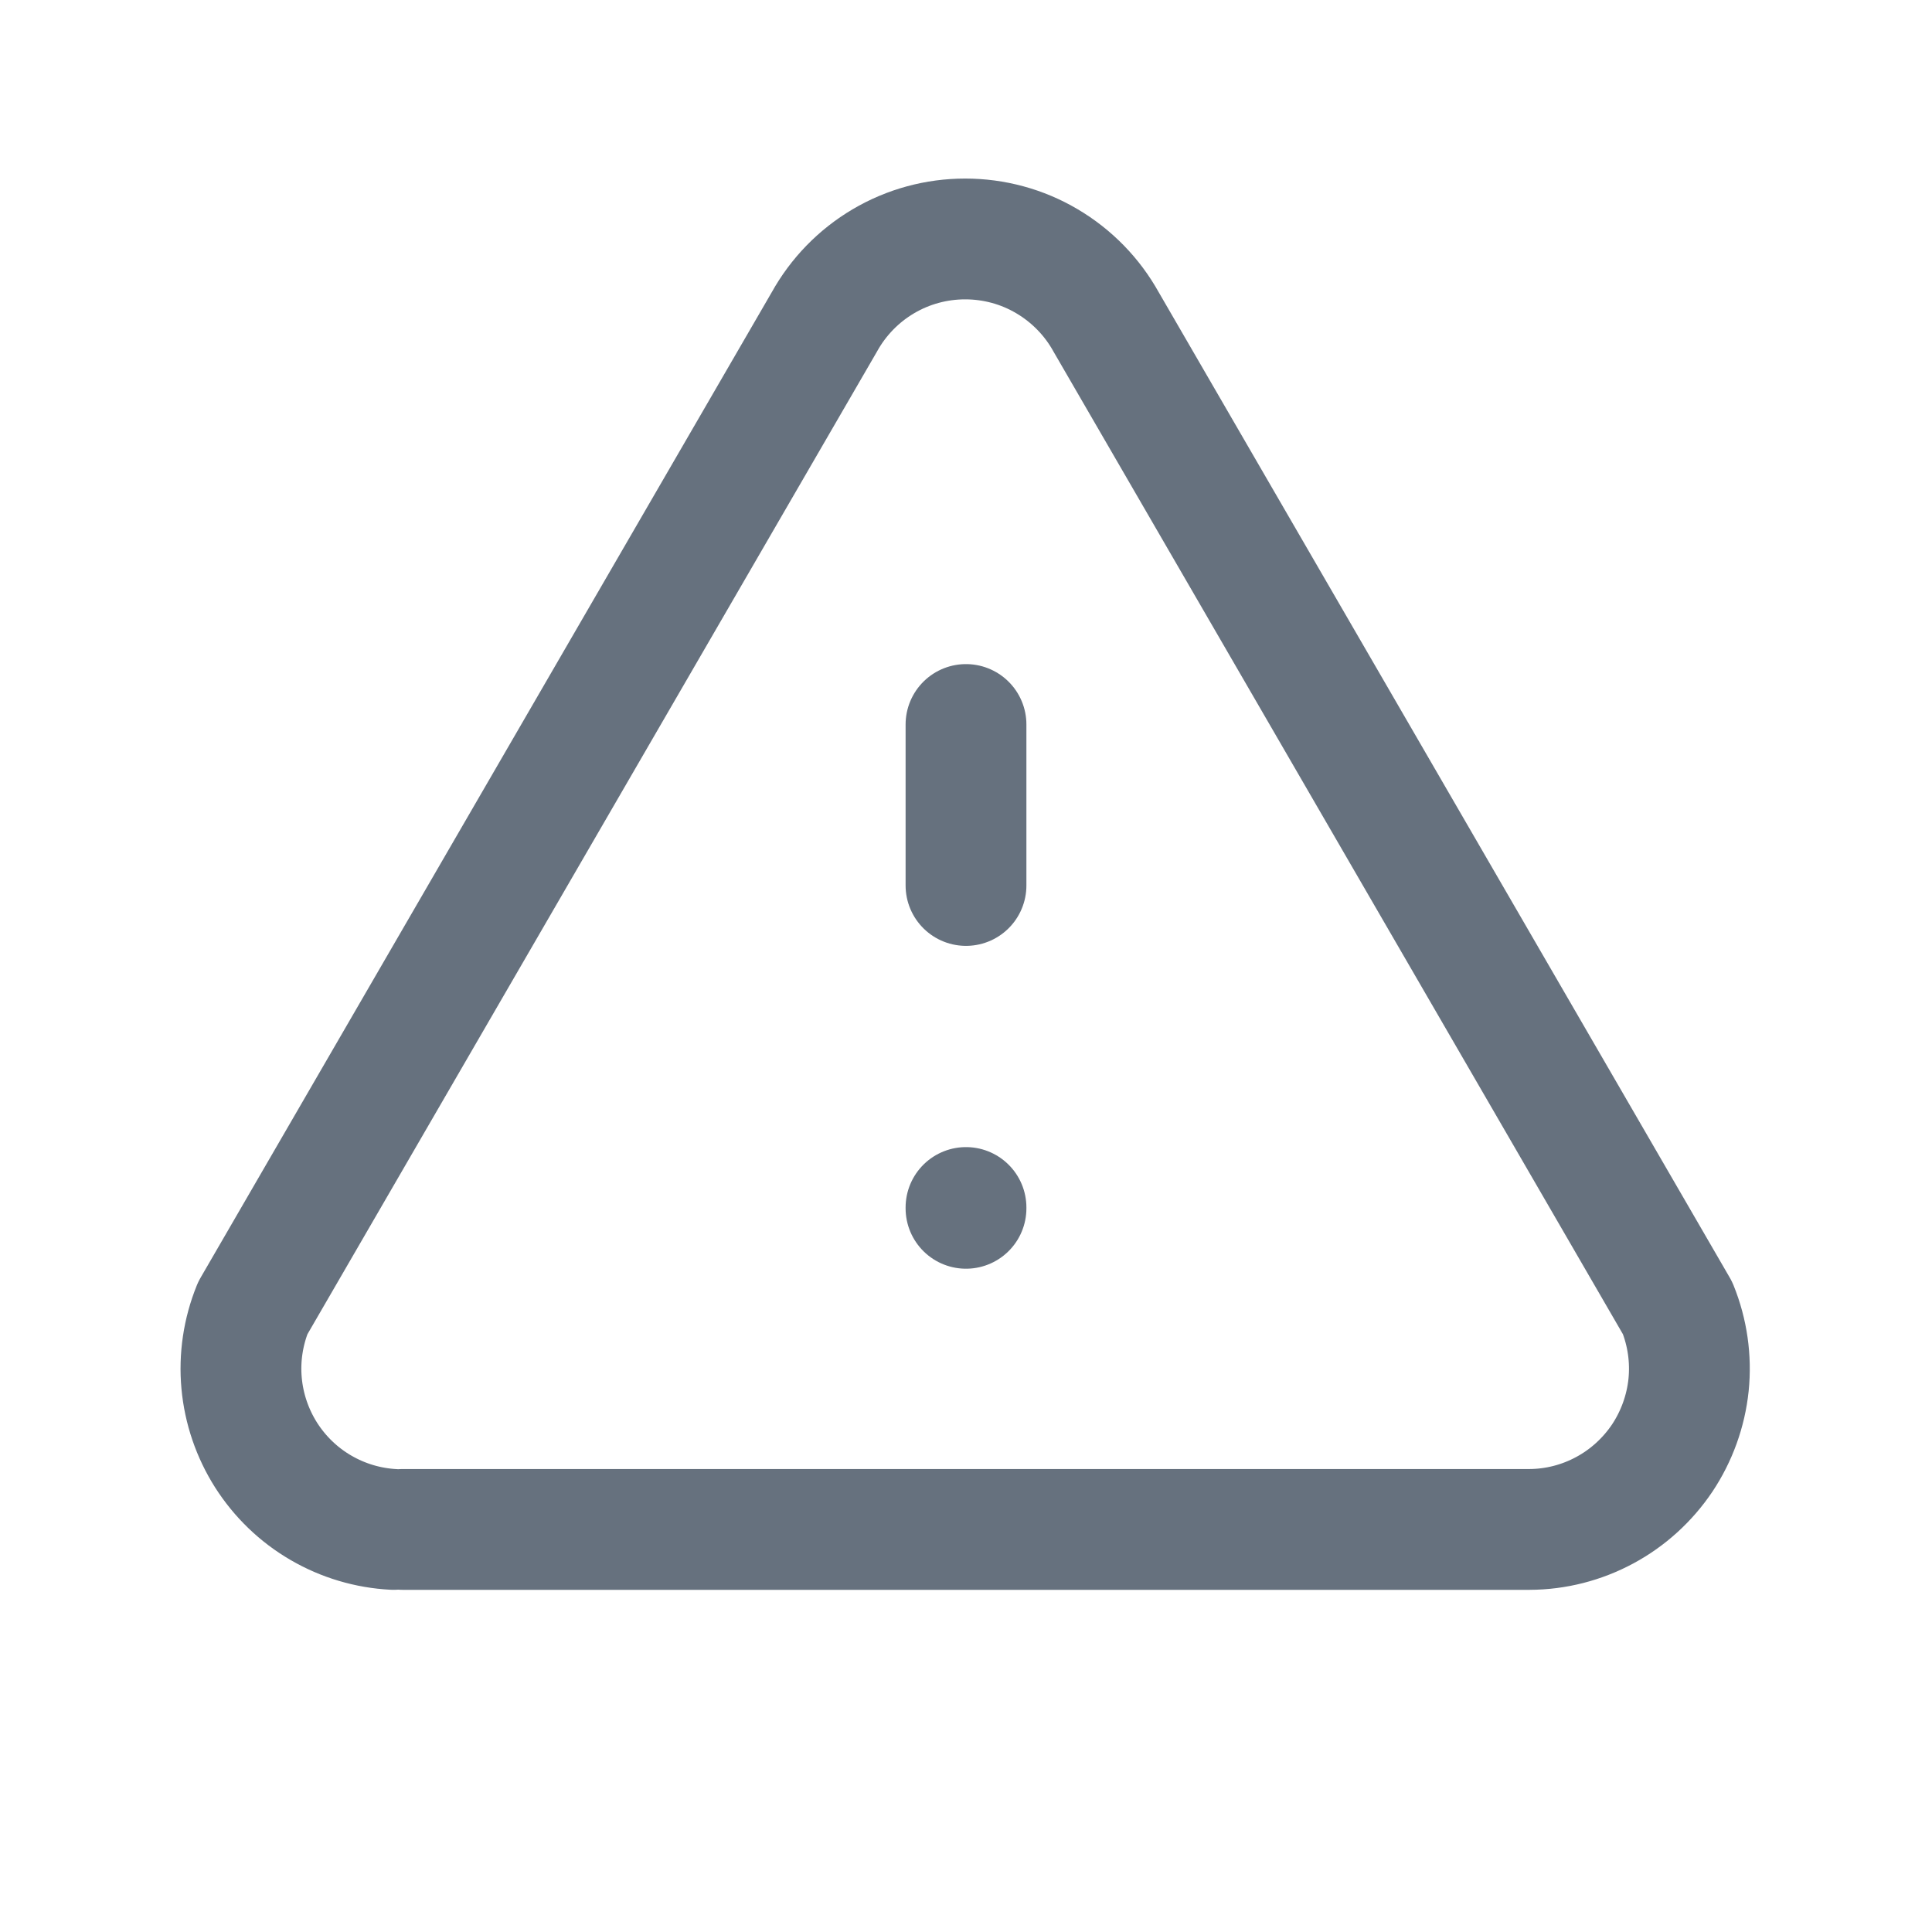 <svg width="19" height="19" viewBox="0 0 19 19" fill="none" xmlns="http://www.w3.org/2000/svg">
<path d="M9.5 11.875V11.883M9.5 7.125V8.708V7.125Z" stroke="#66717E" stroke-width="1.188" stroke-linecap="round" stroke-linejoin="round"/>
<path d="M3.959 15.041H15.042C15.3 15.04 15.554 14.975 15.782 14.852C16.009 14.73 16.203 14.553 16.347 14.339C16.49 14.124 16.579 13.877 16.606 13.62C16.632 13.363 16.595 13.104 16.498 12.864L10.878 3.166C10.741 2.919 10.54 2.713 10.296 2.569C10.053 2.425 9.775 2.35 9.492 2.35C9.209 2.35 8.932 2.425 8.688 2.569C8.444 2.713 8.244 2.919 8.107 3.166L2.486 12.864C2.391 13.098 2.353 13.352 2.376 13.603C2.399 13.855 2.482 14.097 2.617 14.31C2.753 14.523 2.937 14.701 3.156 14.828C3.374 14.955 3.619 15.028 3.871 15.041" stroke="#66717E" stroke-width="1.188" stroke-linecap="round" stroke-linejoin="round"/>
</svg>
